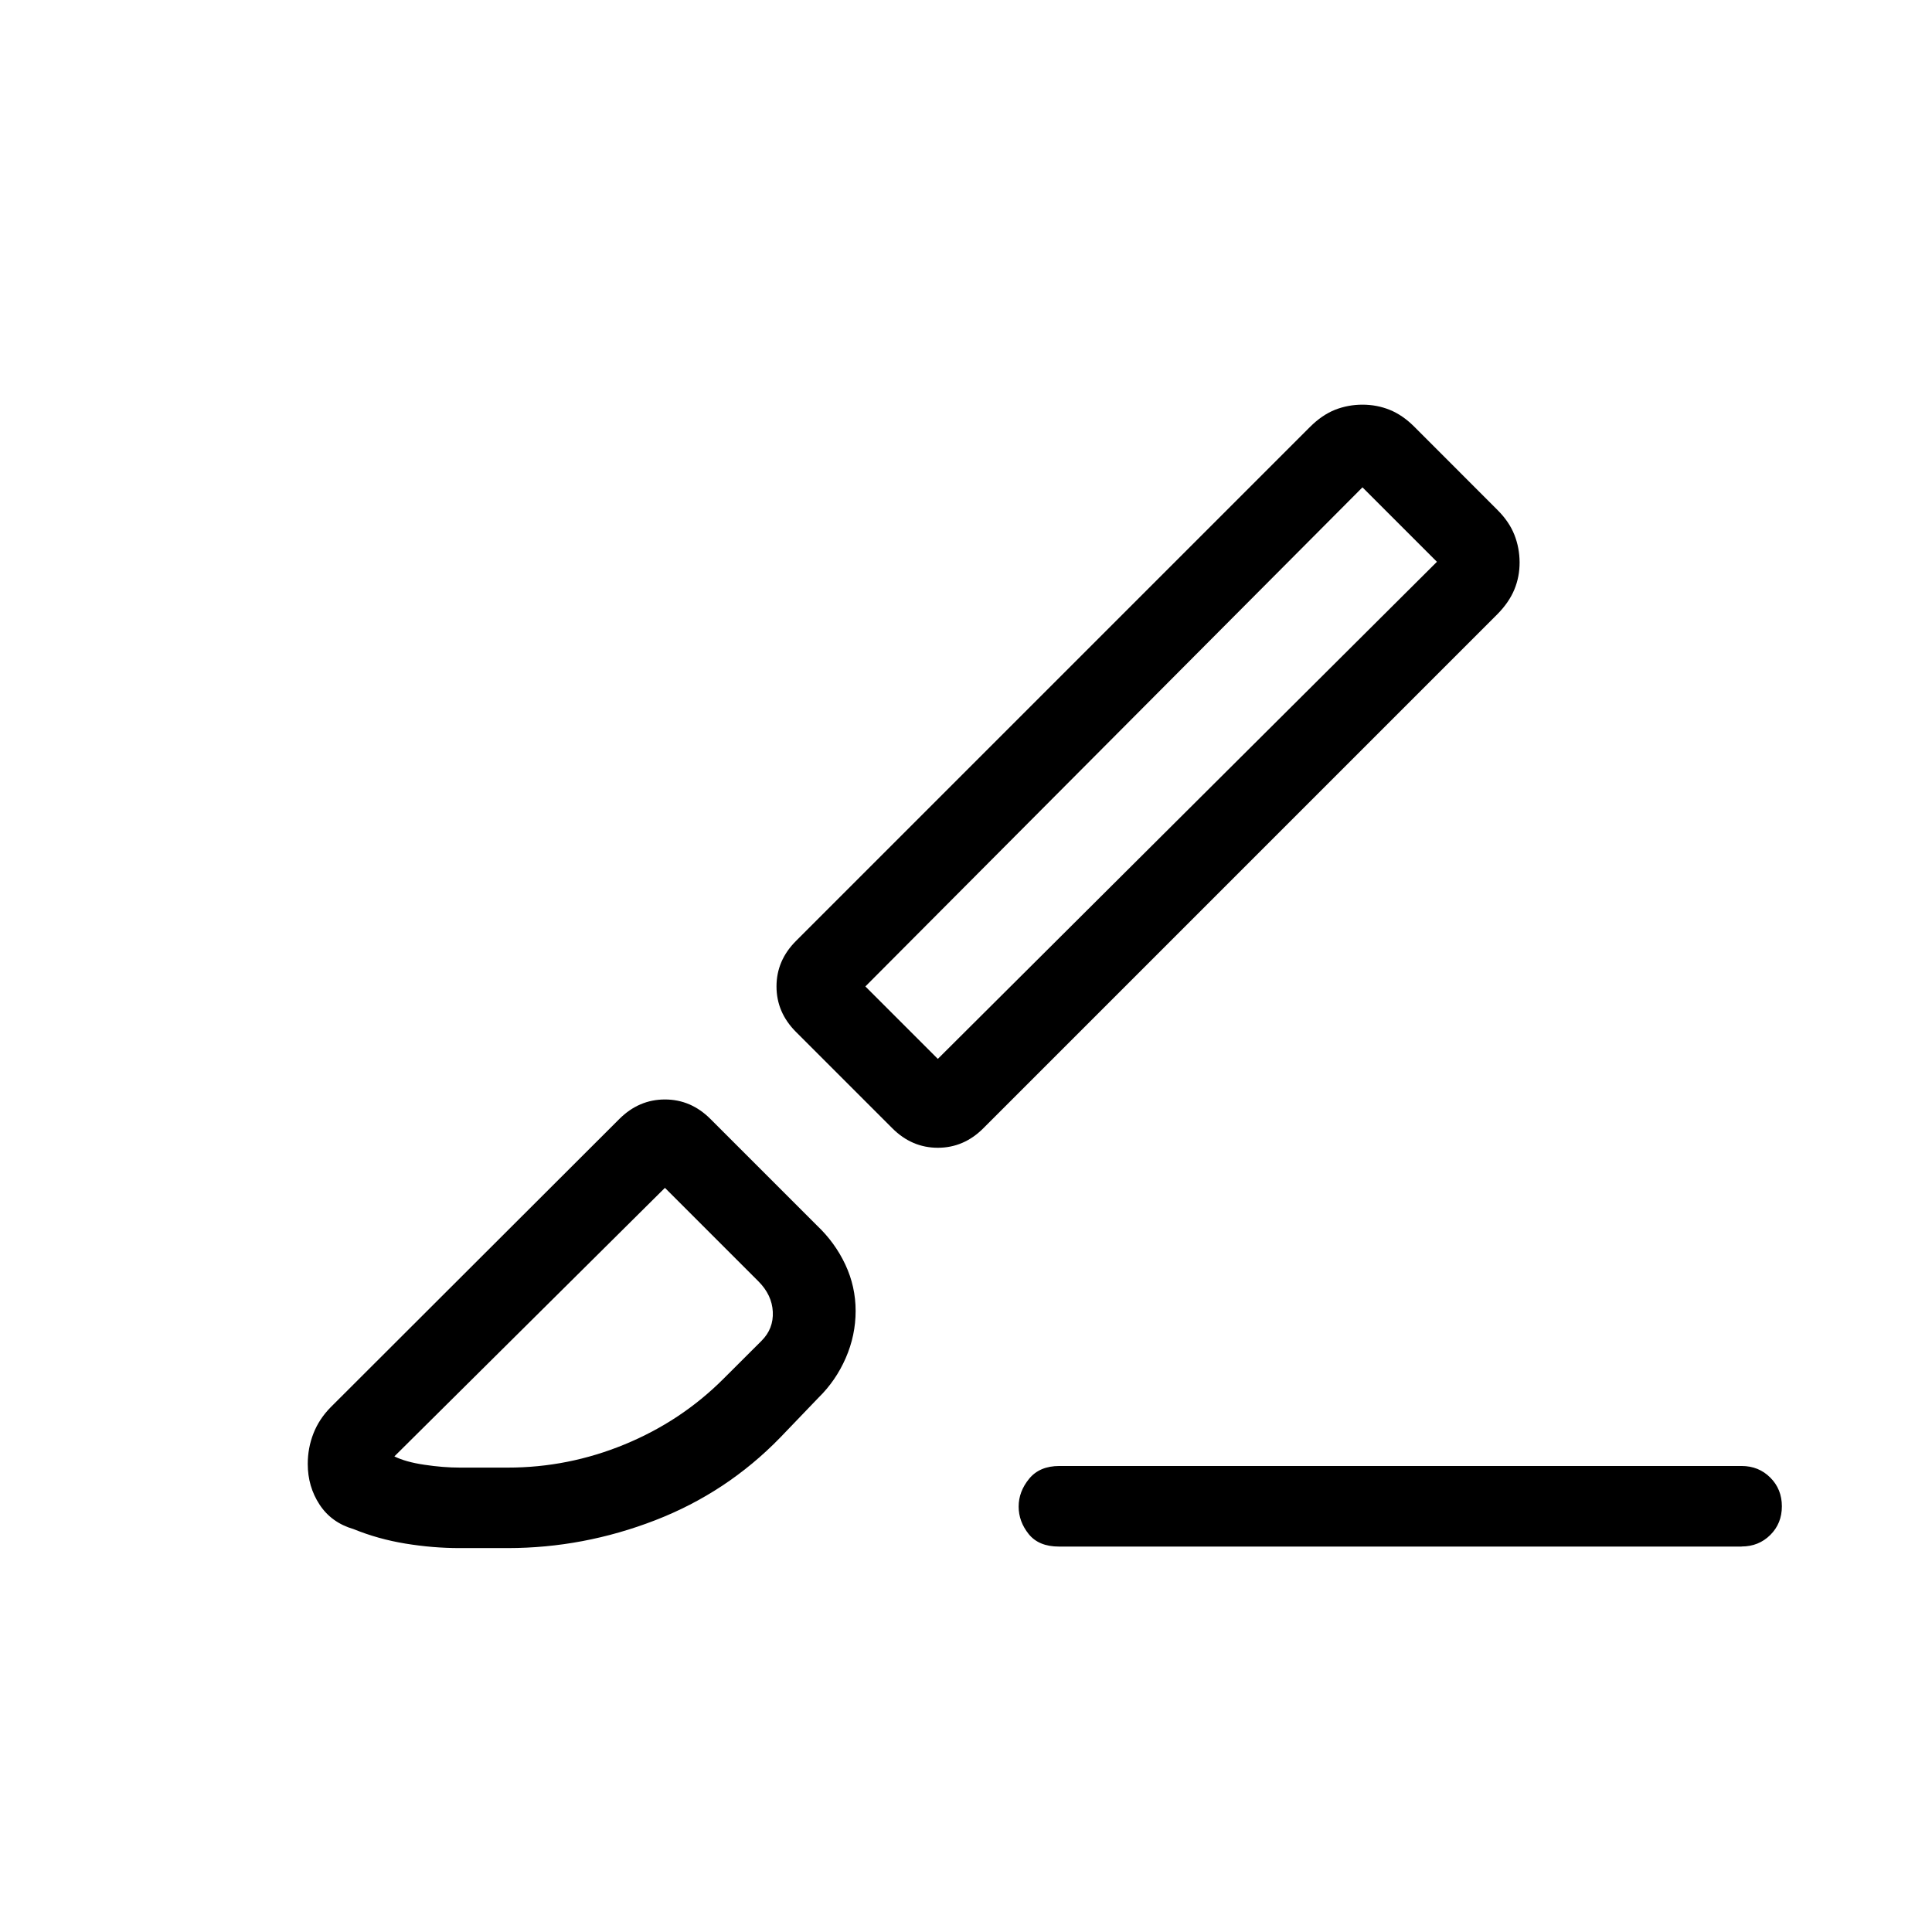 <svg xmlns="http://www.w3.org/2000/svg" width="1em" height="1em" viewBox="0 0 24 24"><path fill="currentColor" d="M21.635 19.212h-8.481q-.25 0-.375-.155q-.125-.156-.125-.342t.13-.345t.376-.159h8.475q.212 0 .356.144t.144.357t-.144.356t-.356.143m-9.42-5.195q-.242.242-.565.242t-.565-.242l-1.197-1.197q-.242-.242-.242-.565t.242-.565l6.385-6.385q.148-.148.31-.213q.163-.064.342-.064t.338.064t.304.208l1.037 1.038q.144.144.208.306t.065.341t-.065.339t-.212.308zm-.565-.862l6.2-6.175l-.925-.925l-6.175 6.2zm-1.958 4.704q-.665.684-1.555 1.028t-1.828.345h-.6q-.332 0-.673-.056q-.34-.056-.644-.18q-.275-.08-.422-.304t-.147-.505q0-.199.071-.38q.071-.18.214-.325L7.694 13.9q.243-.242.566-.242t.565.242l1.323 1.323q.225.213.353.486t.128.576t-.123.585t-.339.493zm-3.983.373h.6q.75 0 1.45-.288t1.225-.812l.476-.475q.15-.15.14-.36t-.179-.379L8.26 14.756l-3.361 3.336q.142.07.374.104q.232.035.437.035M17.85 6.979l-.925-.925zm-9.59 7.777"/></svg>